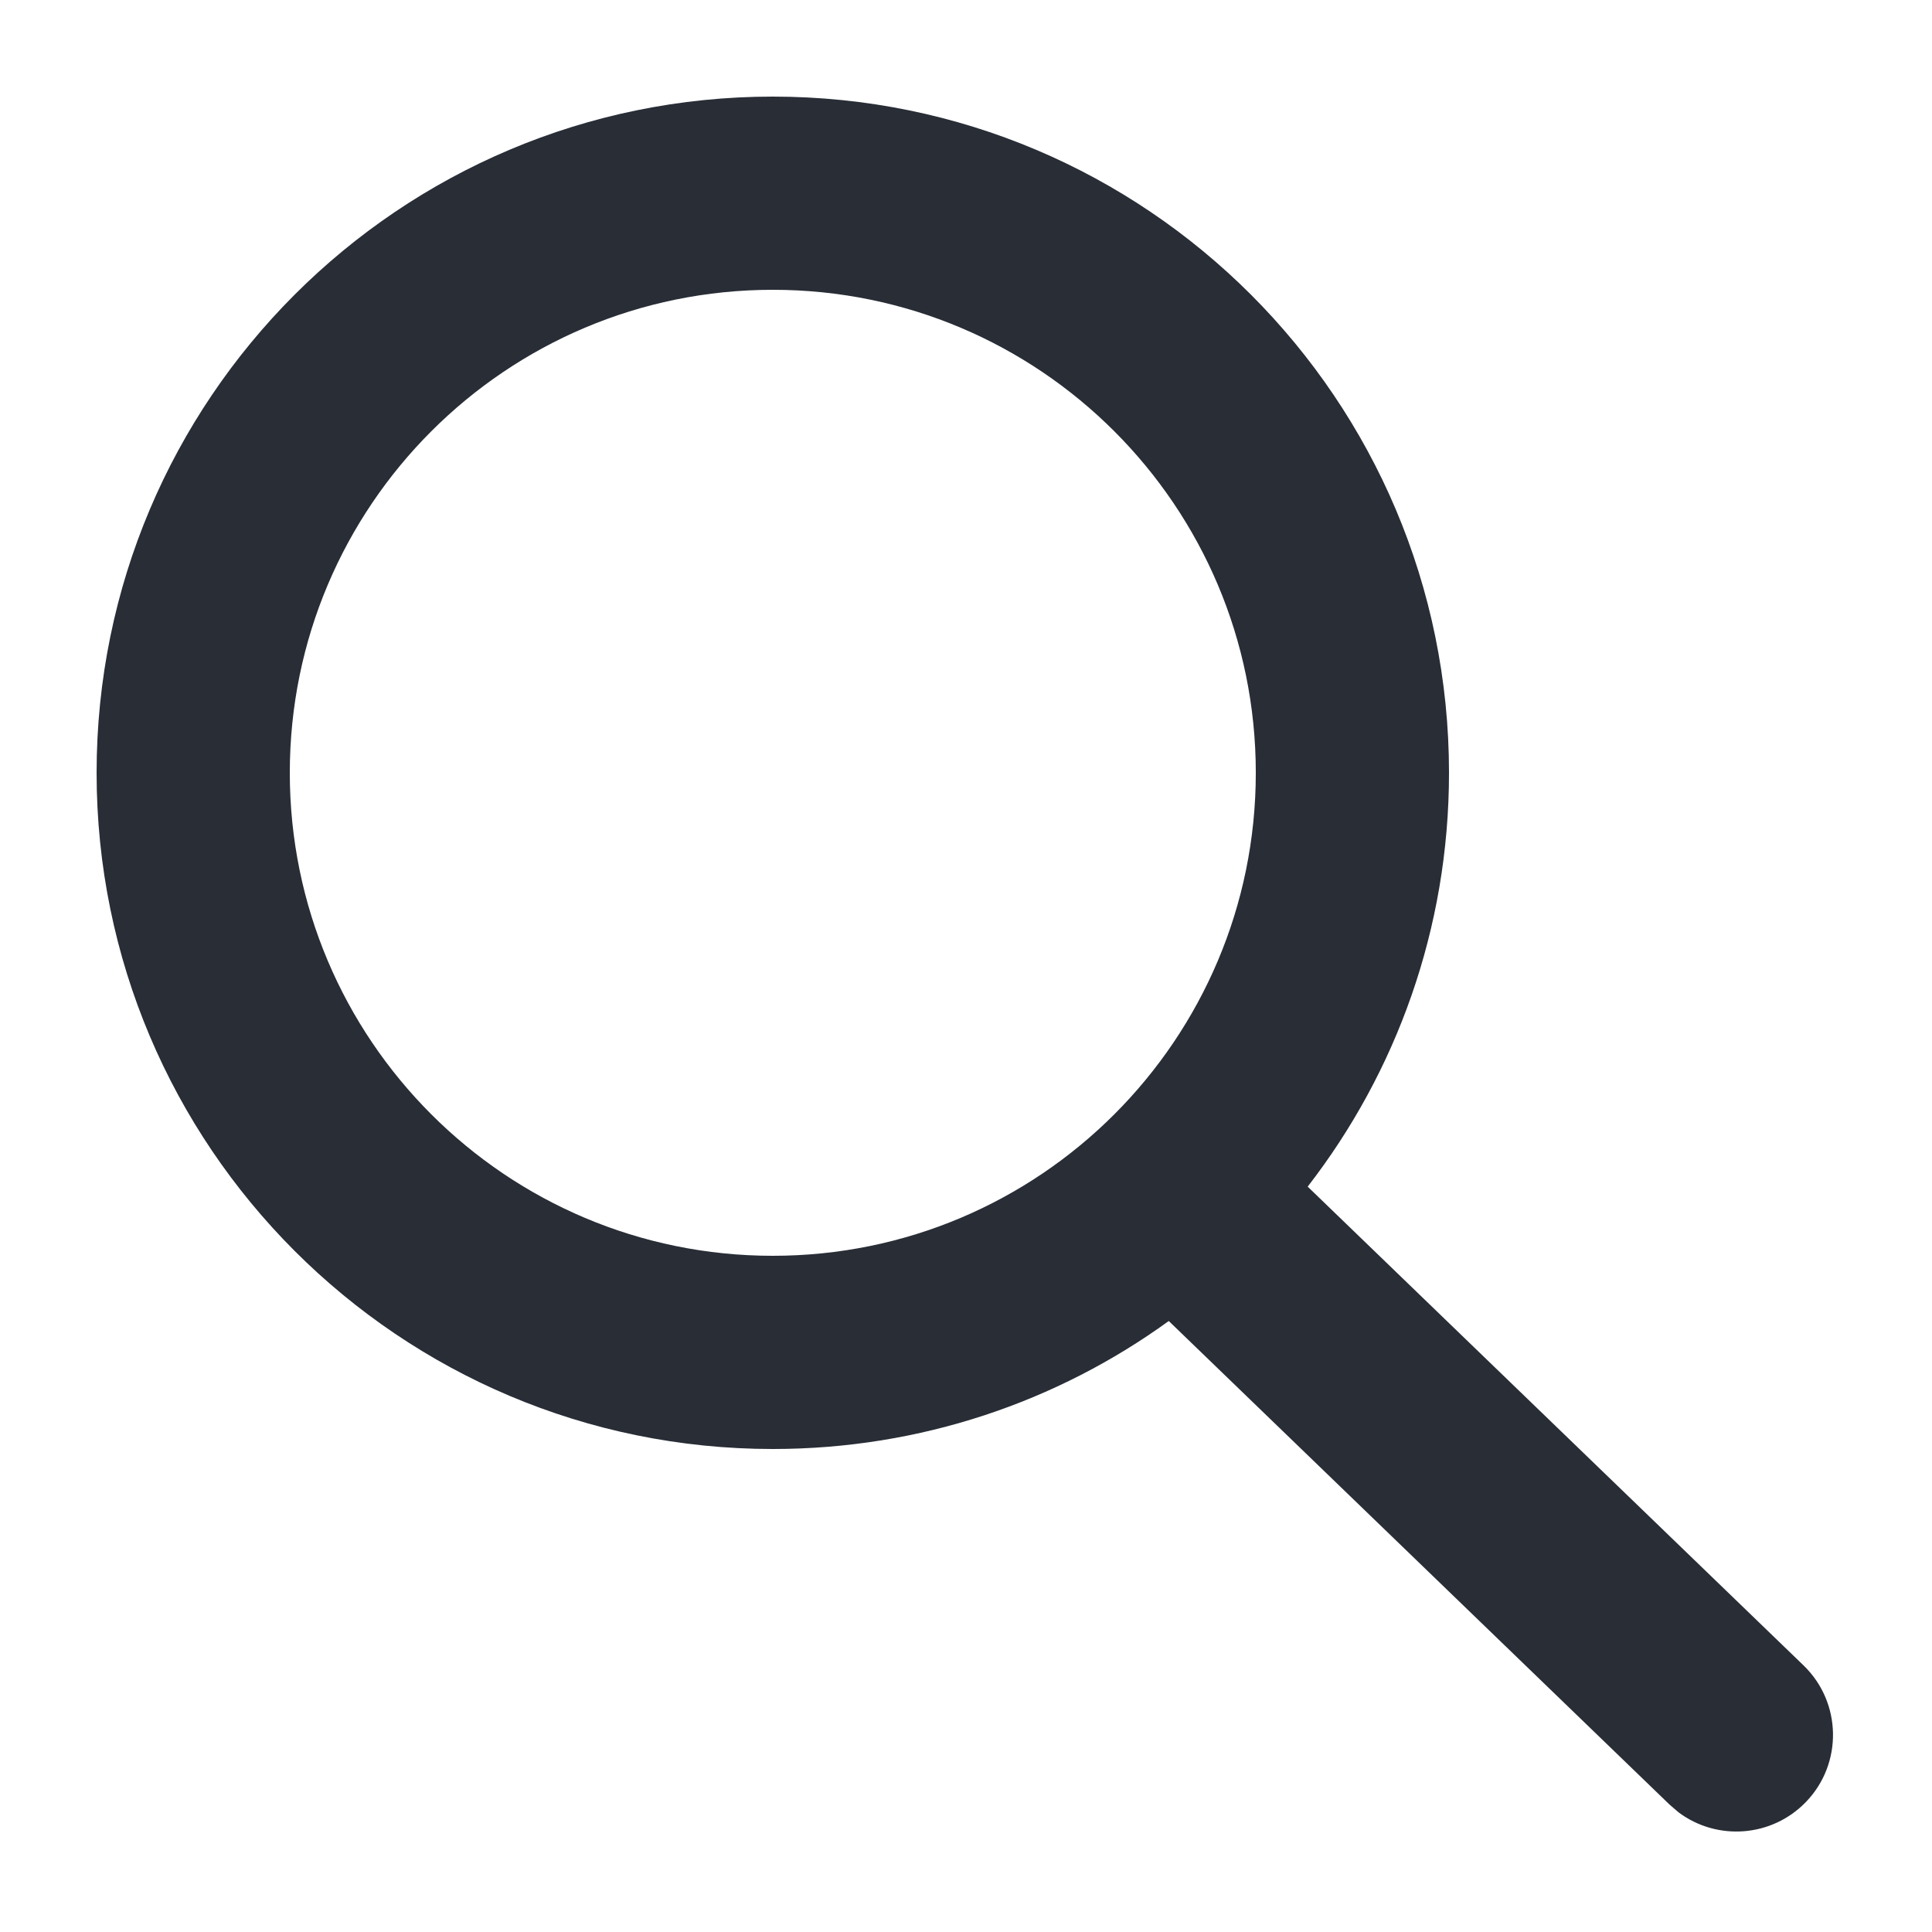 <svg xmlns="http://www.w3.org/2000/svg" width="20" height="20" viewBox="0 0 20 20">
    <defs>
        <filter id="ol6r4gefva" color-interpolation-filters="auto">
            <feColorMatrix in="SourceGraphic" values="0 0 0 0 0.157 0 0 0 0 0.176 0 0 0 0 0.212 0 0 0 1 0"/>
        </filter>
    </defs>
    <g fill="none" fill-rule="evenodd">
        <g filter="url(#ol6r4gefva)" transform="translate(-339, -14)">
            <g>
                <path fill="#282D36" fill-rule="nonzero" d="M8 1c3.866 0 7 3.134 7 7 0 1.614-.546 3.1-1.463 4.284l5.133 4.956c.397.384.408 1.017.025 1.414-.355.367-.921.405-1.319.107l-.095-.082-5.182-5.004C10.947 14.51 9.53 15 8 15c-3.866 0-7-3.134-7-7s3.134-7 7-7zm0 2C5.239 3 3 5.239 3 8s2.239 5 5 5 5-2.239 5-5-2.239-5-5-5z" transform="translate(339, 14)"/>
            </g>
        </g>
    </g>
</svg>
